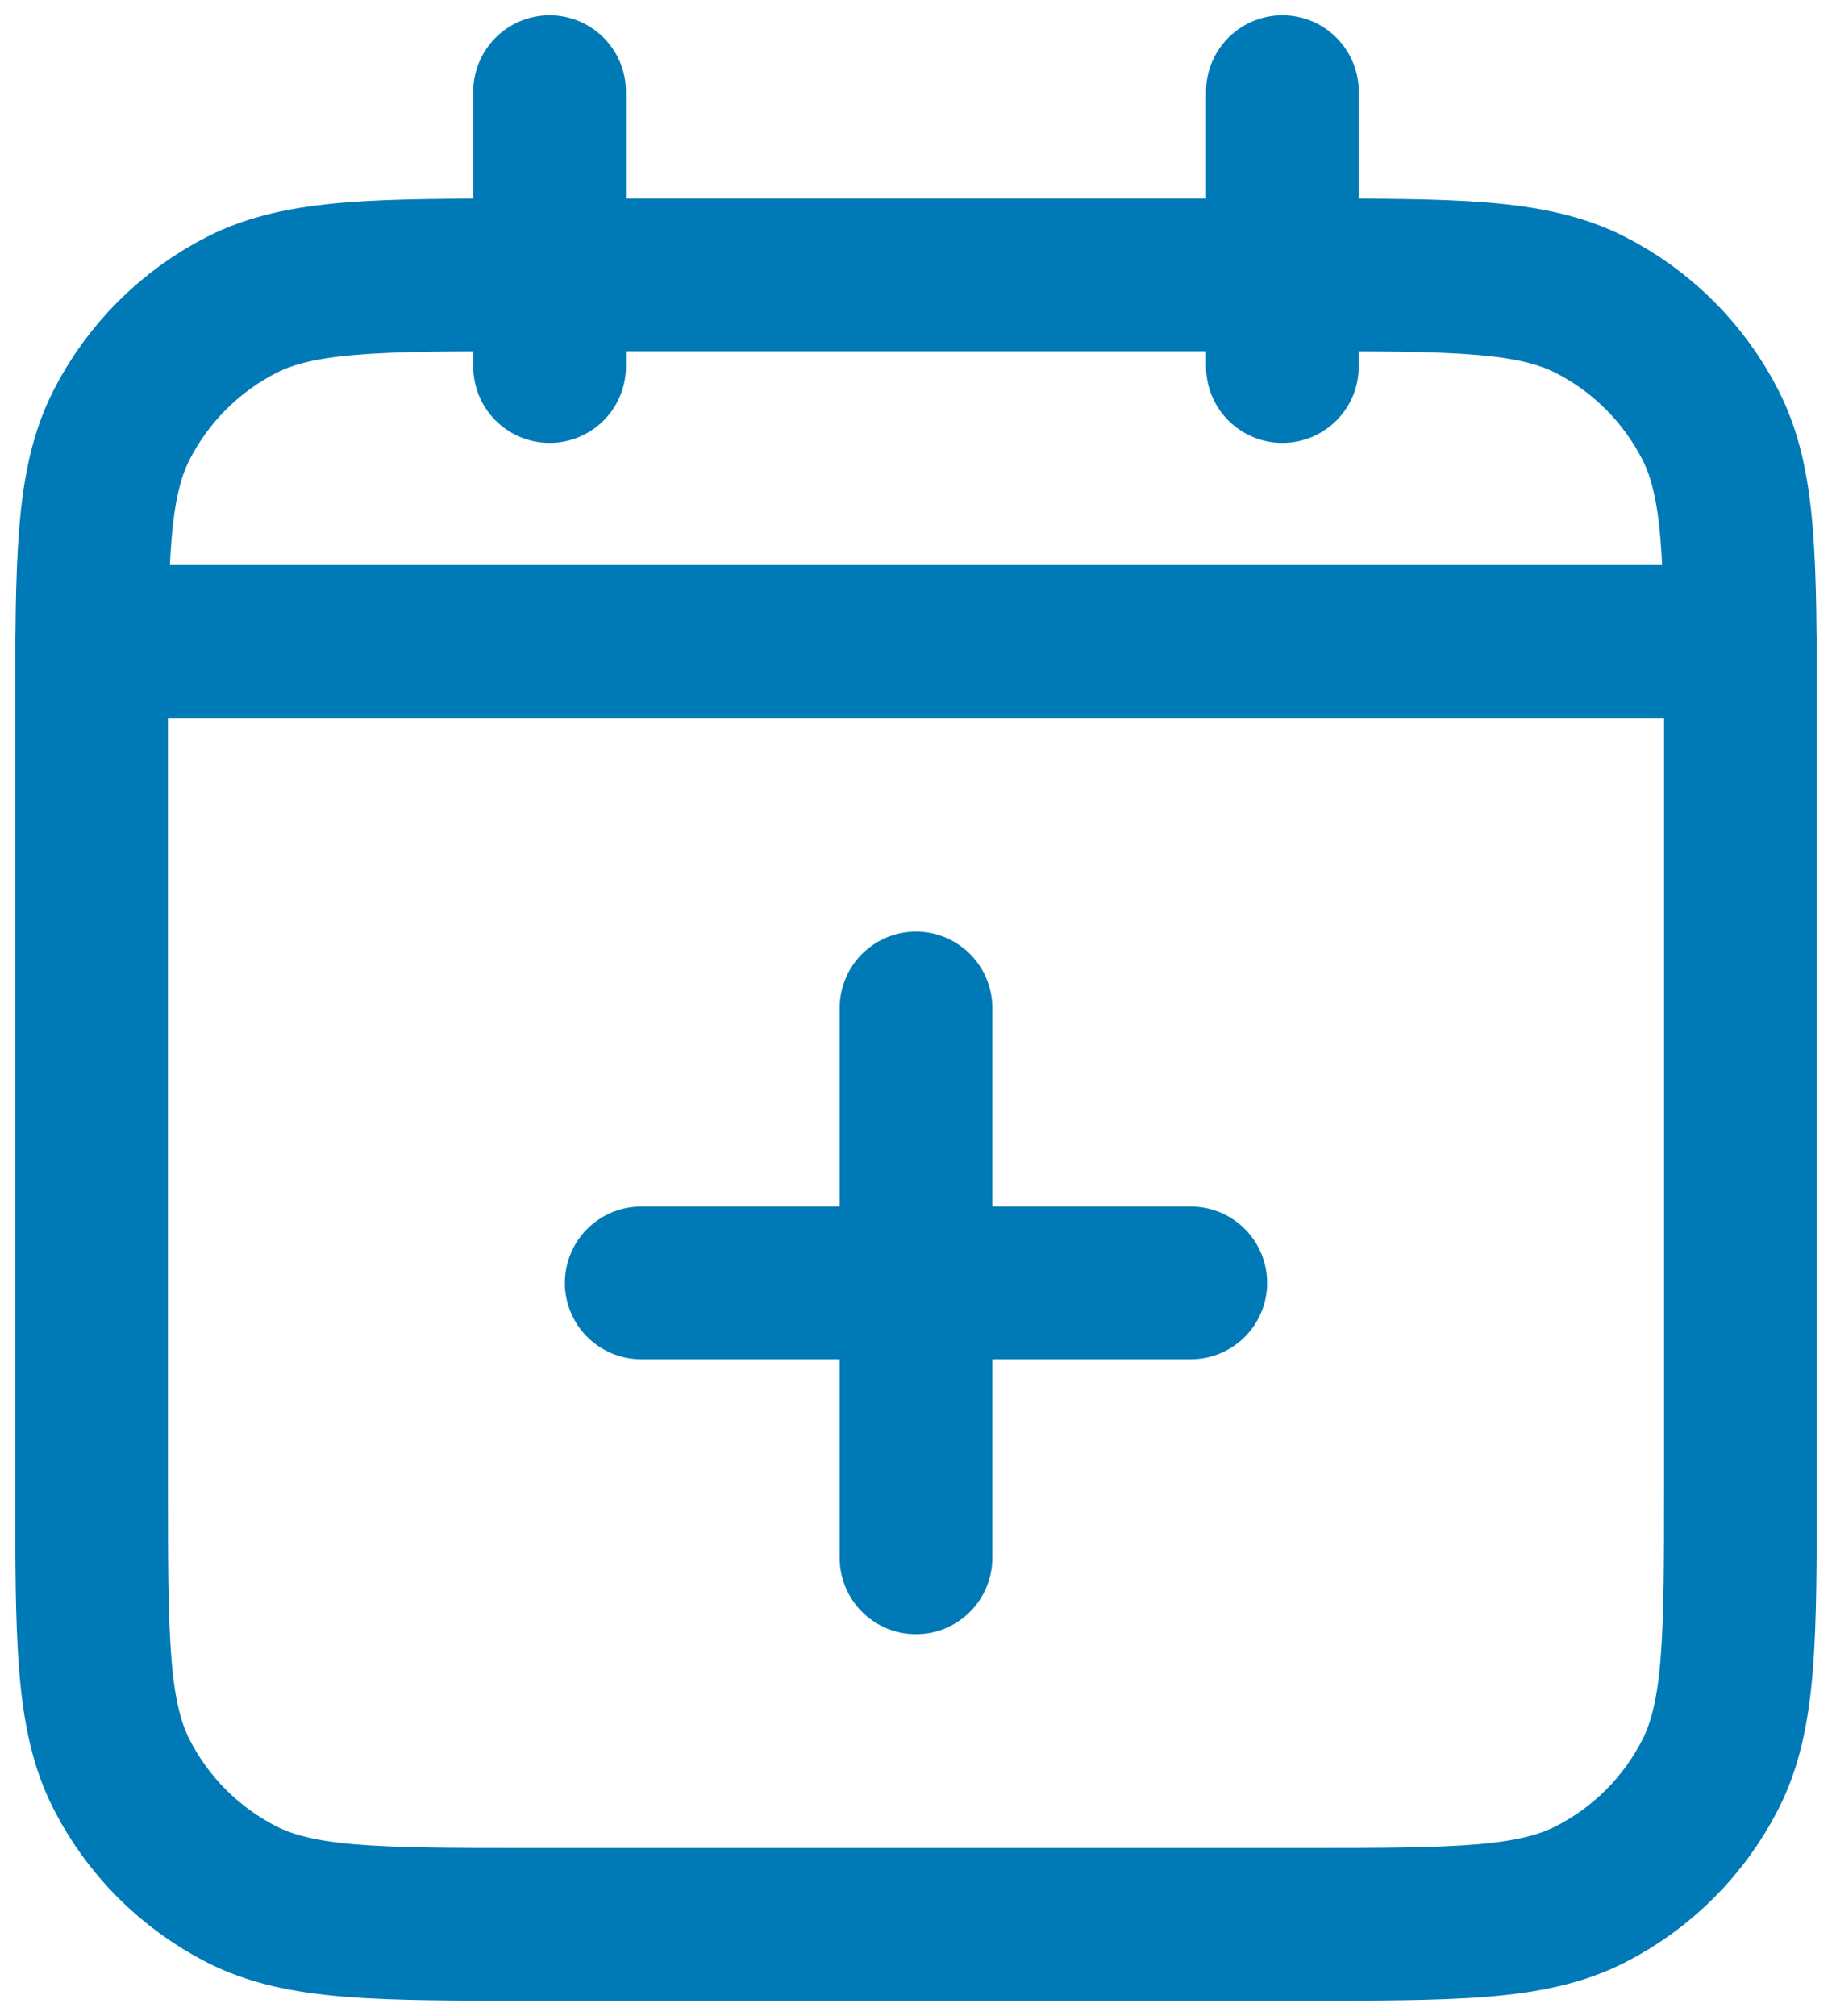 <svg width="20" height="22" viewBox="0 0 20 22" fill="none" xmlns="http://www.w3.org/2000/svg">
<path d="M19 7H1M14 1V4M6 1V4M10 17V11M7 14H13M5.8 21H14.2C15.88 21 16.72 21 17.362 20.673C17.927 20.385 18.385 19.927 18.673 19.362C19 18.72 19 17.88 19 16.2V7.8C19 6.12 19 5.28 18.673 4.638C18.385 4.074 17.927 3.615 17.362 3.327C16.72 3 15.88 3 14.2 3H5.8C4.12 3 3.28 3 2.638 3.327C2.074 3.615 1.615 4.074 1.327 4.638C1 5.28 1 6.12 1 7.8V16.2C1 17.88 1 18.72 1.327 19.362C1.615 19.927 2.074 20.385 2.638 20.673C3.28 21 4.12 21 5.8 21Z" stroke="#007AB6" stroke-width="1.667" stroke-linecap="round" stroke-linejoin="round"/>
</svg>
